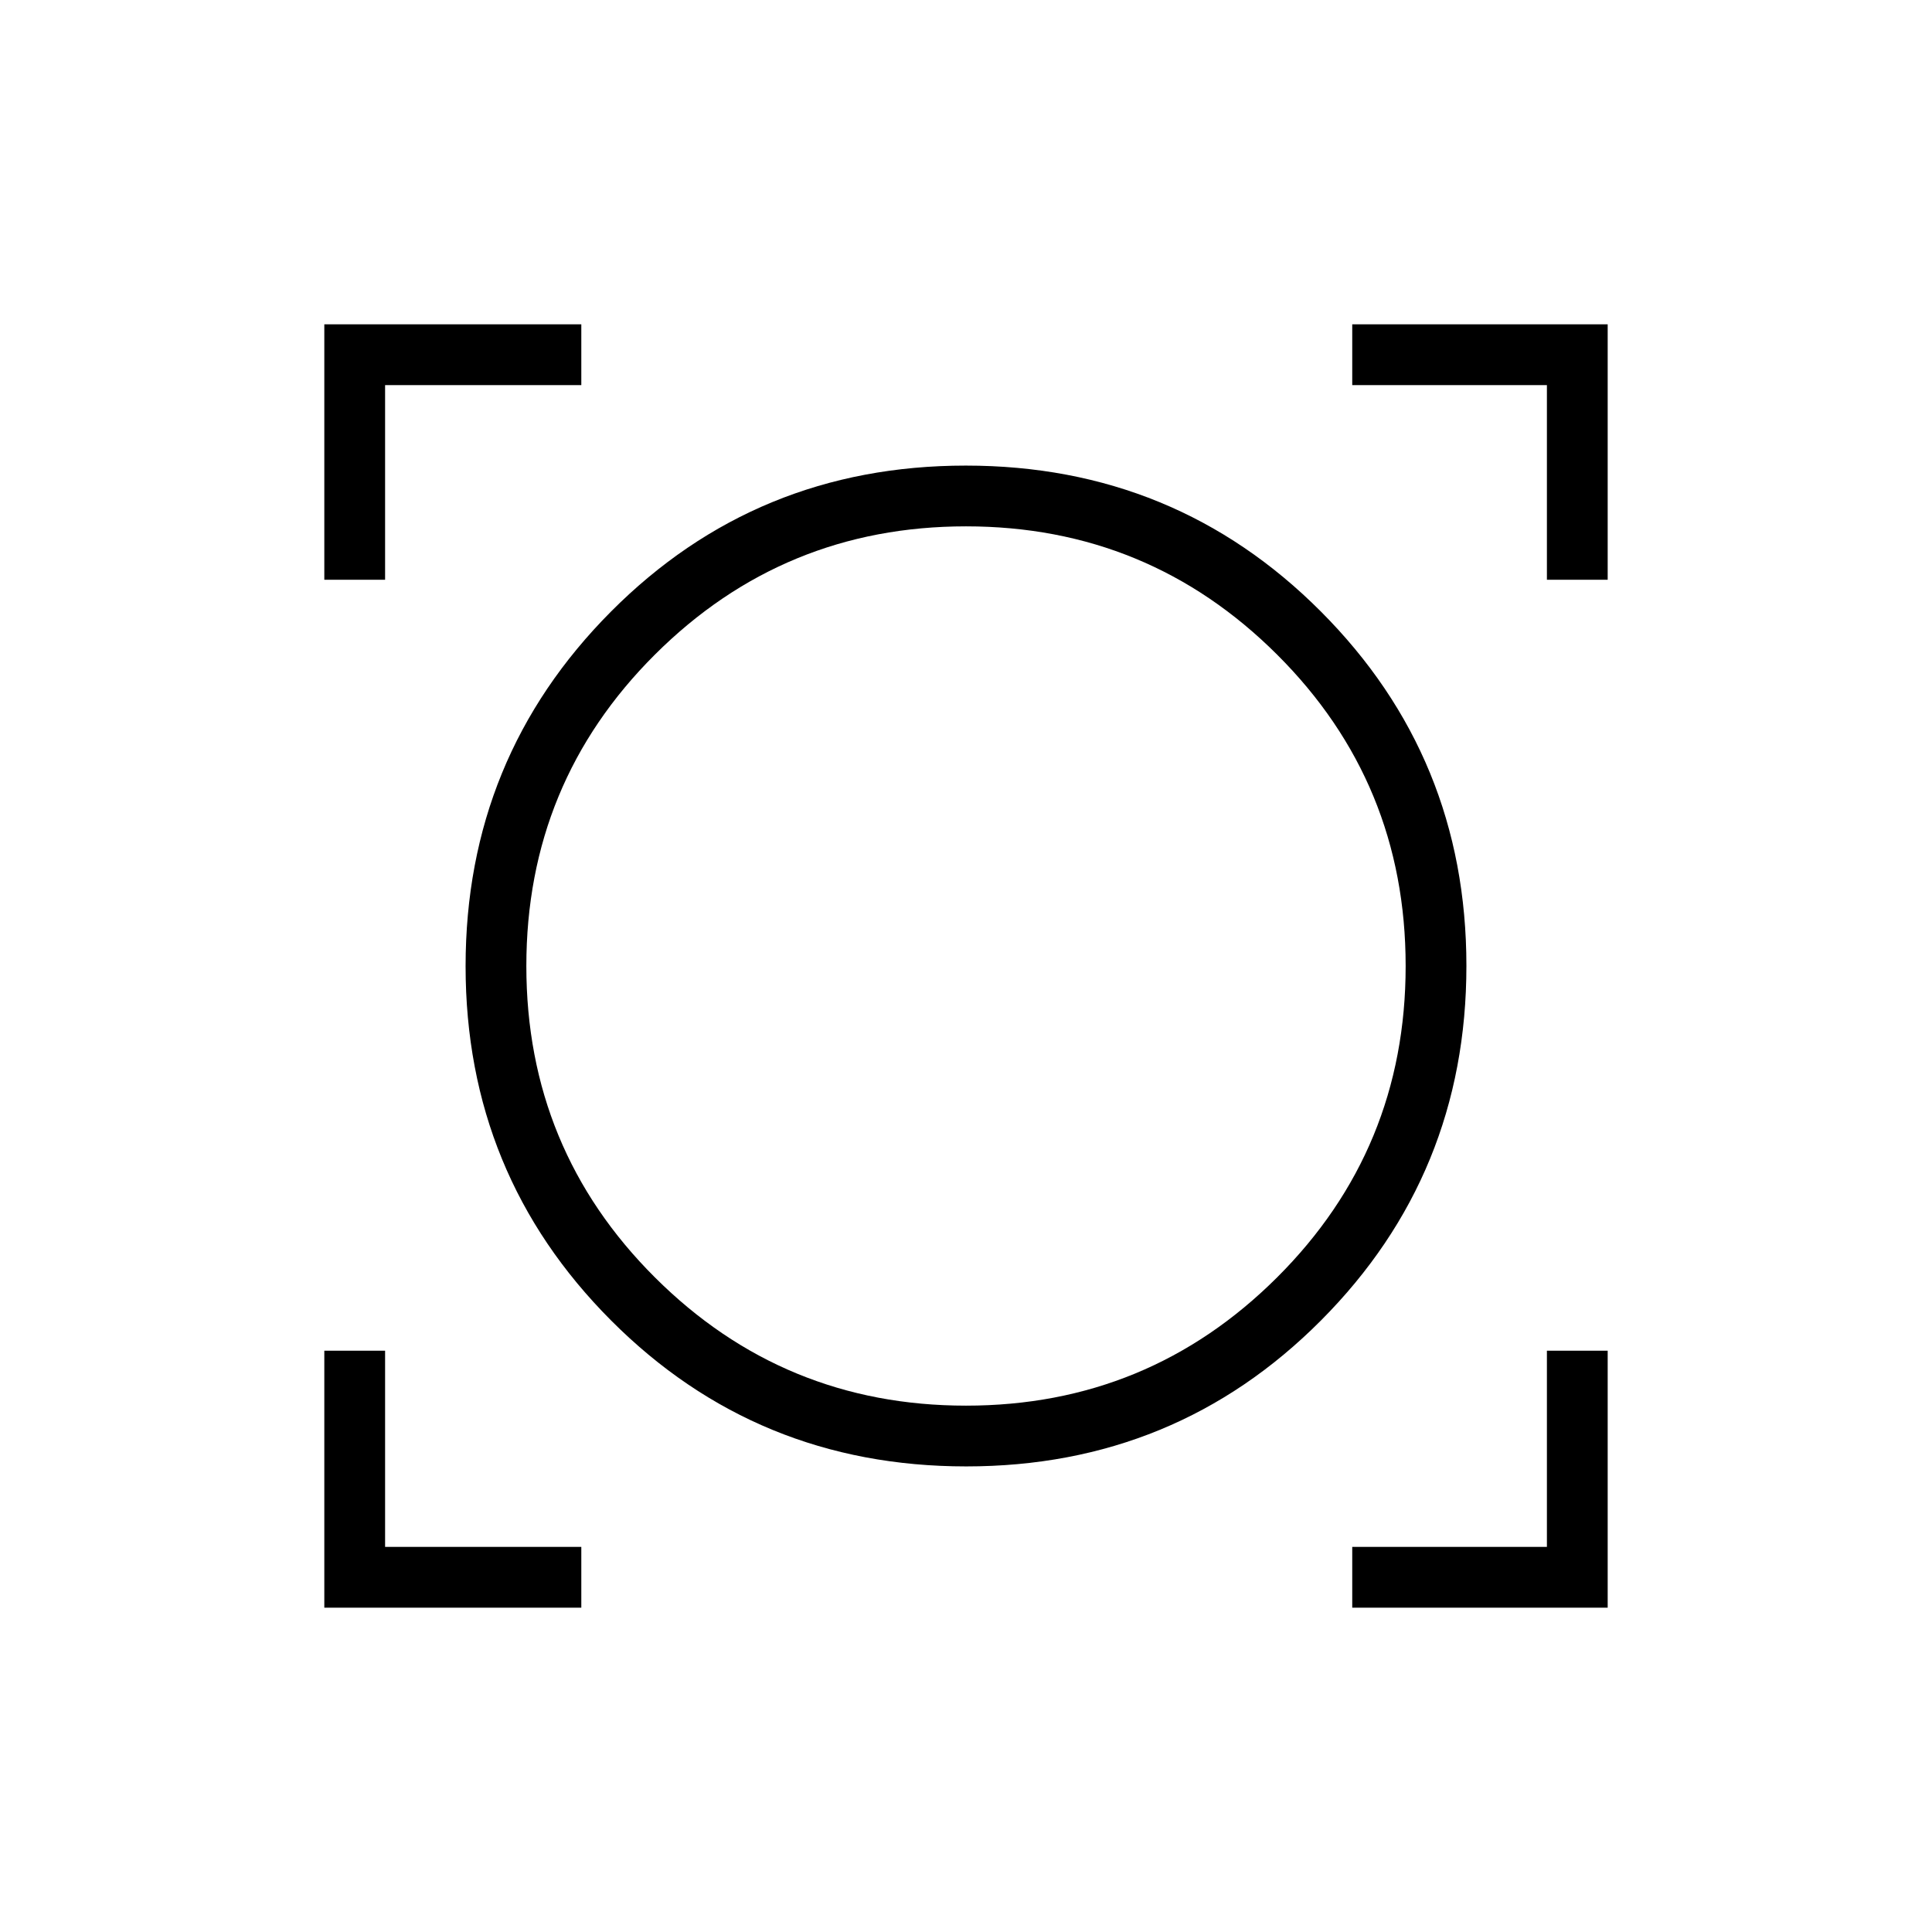 <svg xmlns="http://www.w3.org/2000/svg" height="48" viewBox="0 -960 960 960" width="48"><path d="M161.15-161.15v-127.7h30.2v97.5h97.5v30.2h-127.7Zm510.77 0v-30.2h96.73v-97.5h30.2v127.7H671.92Zm-191.82-70.2q-104.1 0-176.43-72.5-72.32-72.49-72.32-176.07t72.22-176.16q72.22-72.57 176.33-72.57 104.1 0 176.43 72.5 72.32 72.49 72.32 176.07t-72.22 176.16q-72.22 72.57-176.33 72.57Zm-.1-30.19q90.66 0 154.56-63.71 63.9-63.7 63.9-154.75t-63.9-154.75q-63.9-63.71-154.56-63.71t-154.56 63.71q-63.9 63.7-63.9 154.75t63.9 154.75q63.9 63.71 154.56 63.71ZM161.15-671.92v-126.93h127.7v30.2h-97.5v96.73h-30.2Zm607.5 0v-96.73h-96.73v-30.2h126.93v126.93h-30.2ZM480-480Z"/></svg>